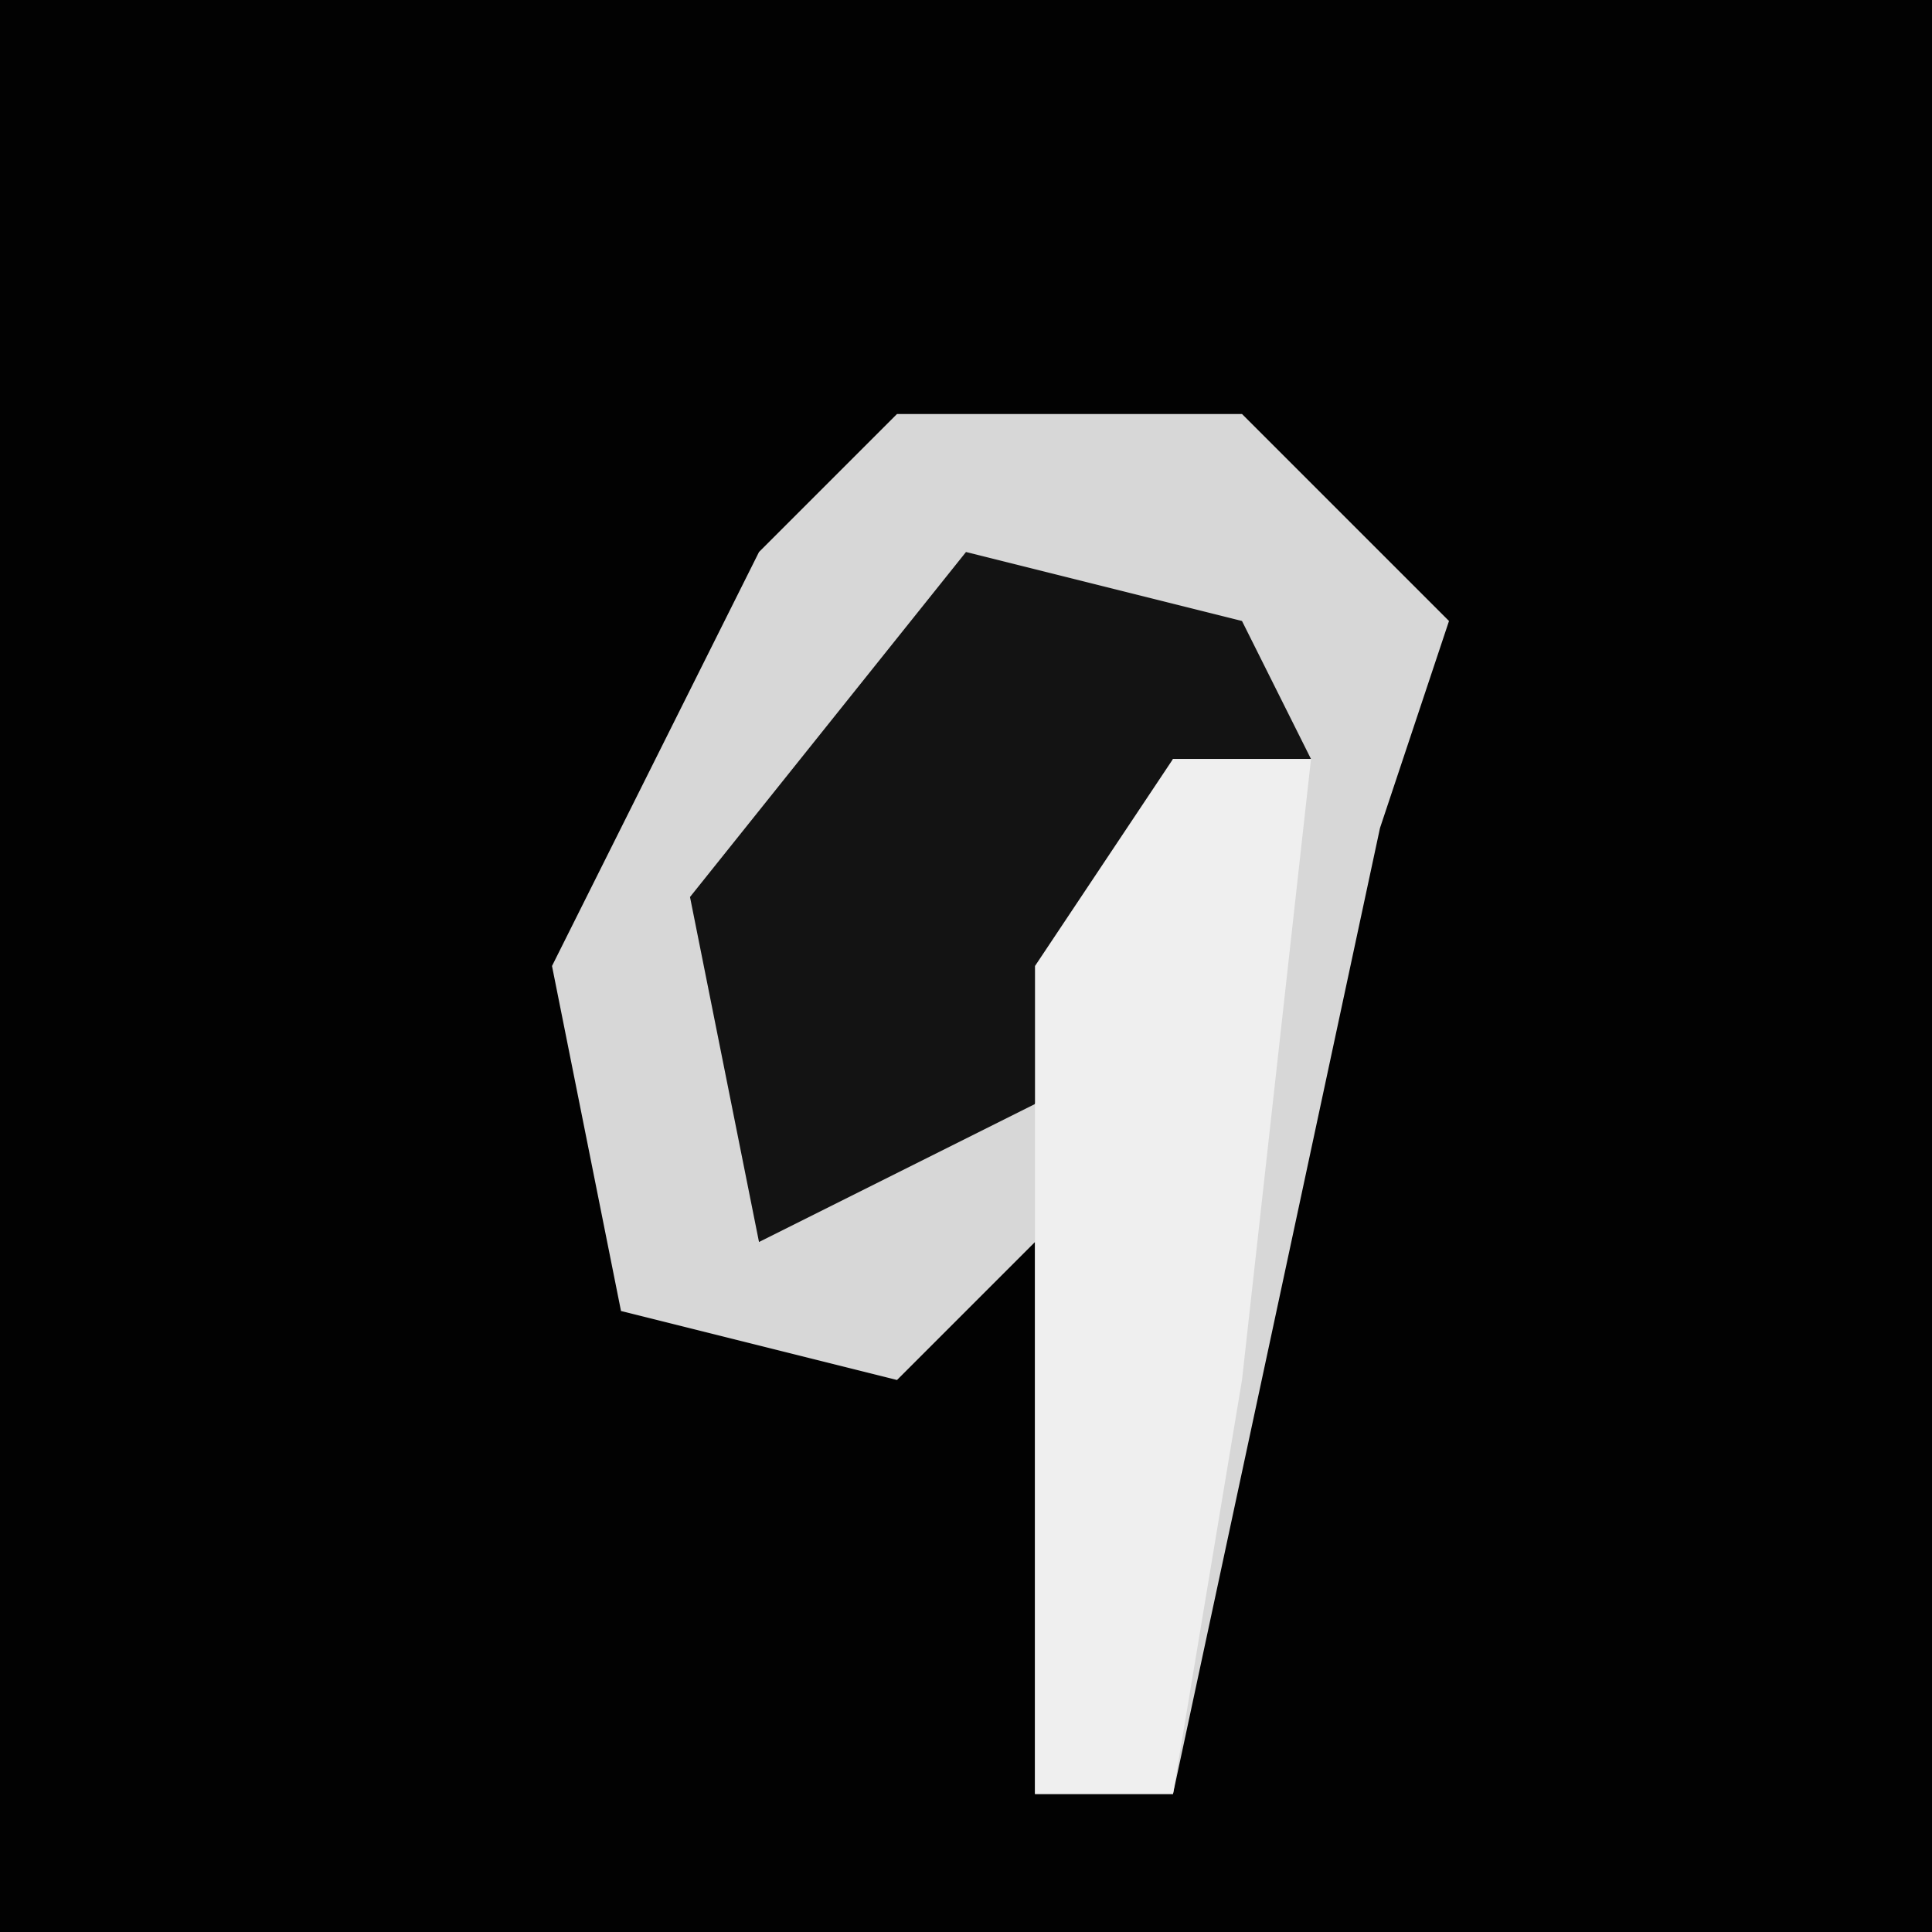 <?xml version="1.0" encoding="UTF-8"?>
<svg version="1.1" xmlns="http://www.w3.org/2000/svg" width="28" height="28">
<path d="M0,0 L28,0 L28,28 L0,28 Z " fill="#020202" transform="translate(0,0)"/>
<path d="M0,0 L5,0 L8,3 L7,6 L4,20 L2,20 L2,12 L0,14 L-4,13 L-5,8 L-2,2 Z " fill="#D7D7D7" transform="translate(13,6)"/>
<path d="M0,0 L4,1 L5,3 L3,3 L1,8 L-3,10 L-4,5 Z " fill="#131313" transform="translate(14,8)"/>
<path d="M0,0 L2,0 L1,9 L0,15 L-2,15 L-2,3 Z " fill="#EFEFEF" transform="translate(17,11)"/>
</svg>
